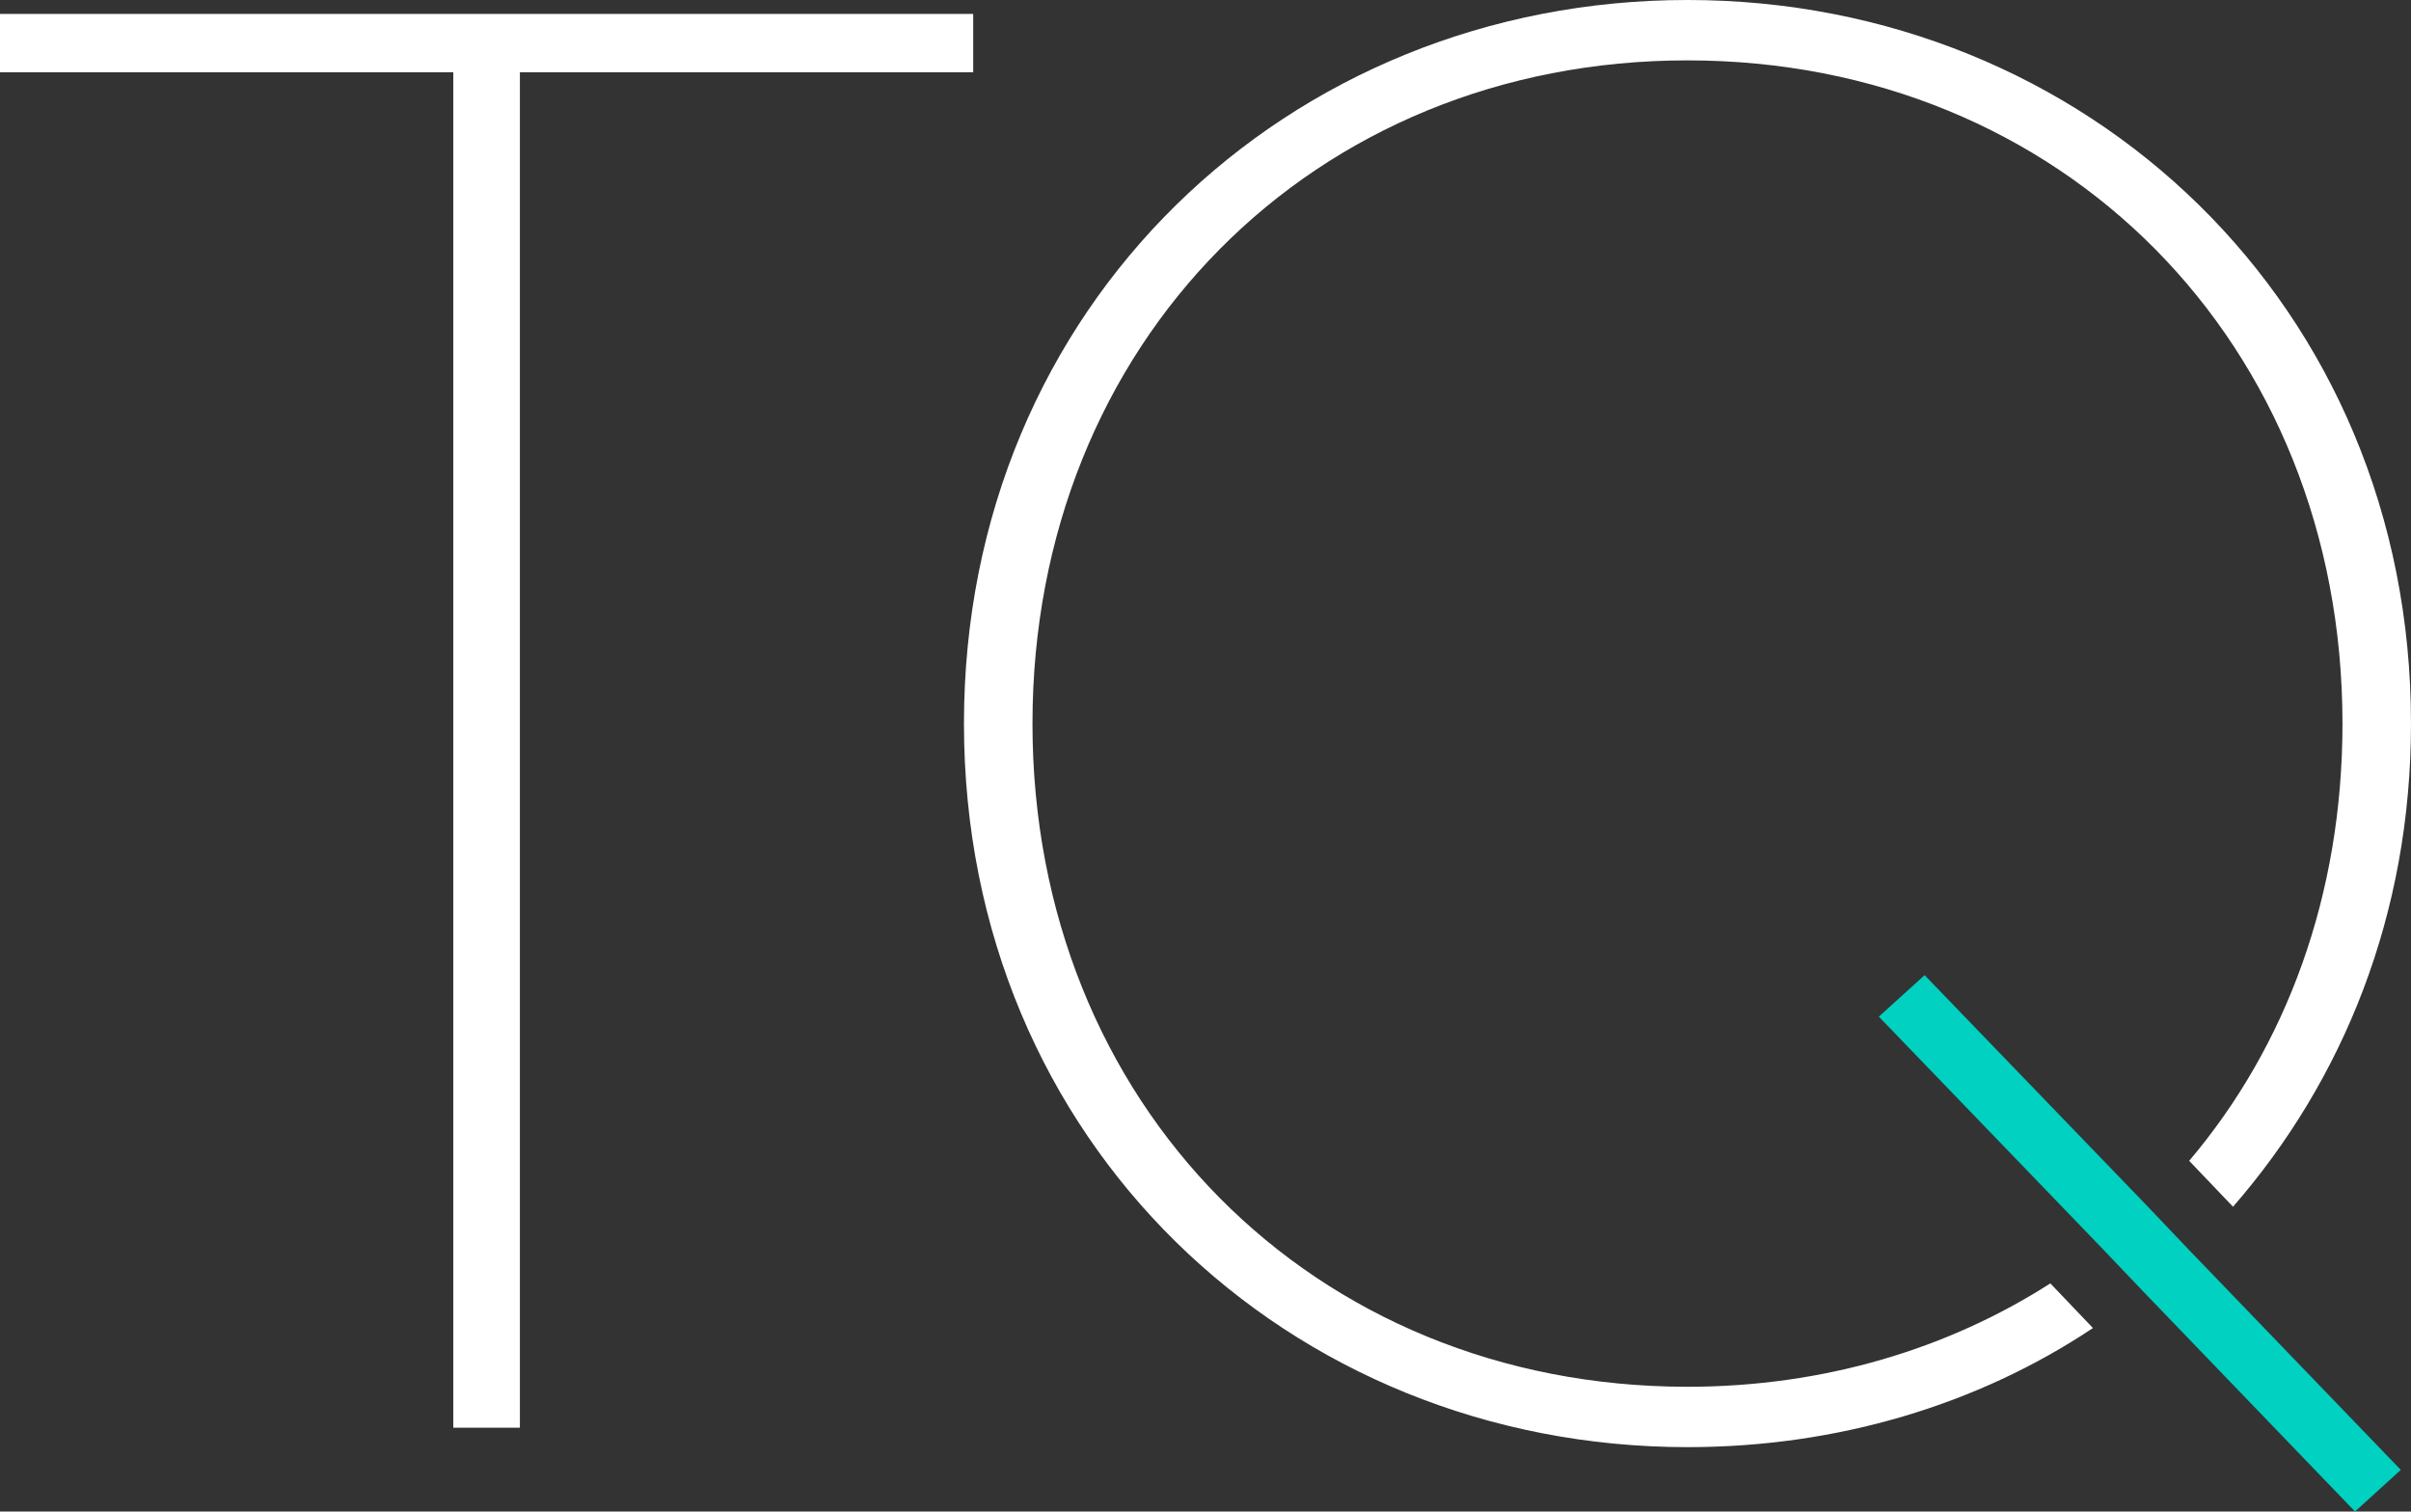<?xml version="1.0" encoding="utf-8"?>
<!-- Generator: Adobe Illustrator 19.1.0, SVG Export Plug-In . SVG Version: 6.00 Build 0)  -->
<svg version="1.1" id="Layer_1" xmlns="http://www.w3.org/2000/svg" xmlns:xlink="http://www.w3.org/1999/xlink" x="0px" y="0px"
	 viewBox="556 -257.2 1748.8 1096.5" style="enable-background:new 556 -257.2 1748.8 1096.5;" xml:space="preserve">
<rect x="556" y="-257.2" width="1748.8" height="1096.5" fill="#333333" stroke="none"/>
<style type="text/css">
	.st0{fill:#FFFFFF;}
	.st1{fill:#00D1C0;}
</style>
<polygon class="st0" points="556,-247.1 556,-204.8 884.8,-204.8 884.8,778.5 933.1,778.5 933.1,-204.8 1261.9,-204.8 
	1261.9,-247.1 "/>
<polygon class="st1" points="2113.4,617.6 1952,450.2 1918.8,480.3 2080.2,647.8 2110.3,679.4 2264.2,839.3 2297.4,809.1 
	2145,650.8 "/>
<g>
	<path class="st0" d="M2043.2,673.8c-74,47.4-164.1,75-263.2,75c-271.5,0-475.1-205.1-475.1-481.1s203.6-481.1,475.1-481.1
		s475.1,205.1,475.1,481.1c0,124.7-40.8,234.1-111.2,317.2l2.3,2.4l29.5,30.9c80-91.8,129.1-212.1,129.1-350.5
		c0.1-303.2-235.2-524.9-524.8-524.9c-289.5,0-524.8,221.7-524.8,524.9s235.3,524.9,524.9,524.9c108.8,0,210.7-30.8,294-86.4
		l-26.9-28.2L2043.2,673.8z"/>
</g>
</svg>
